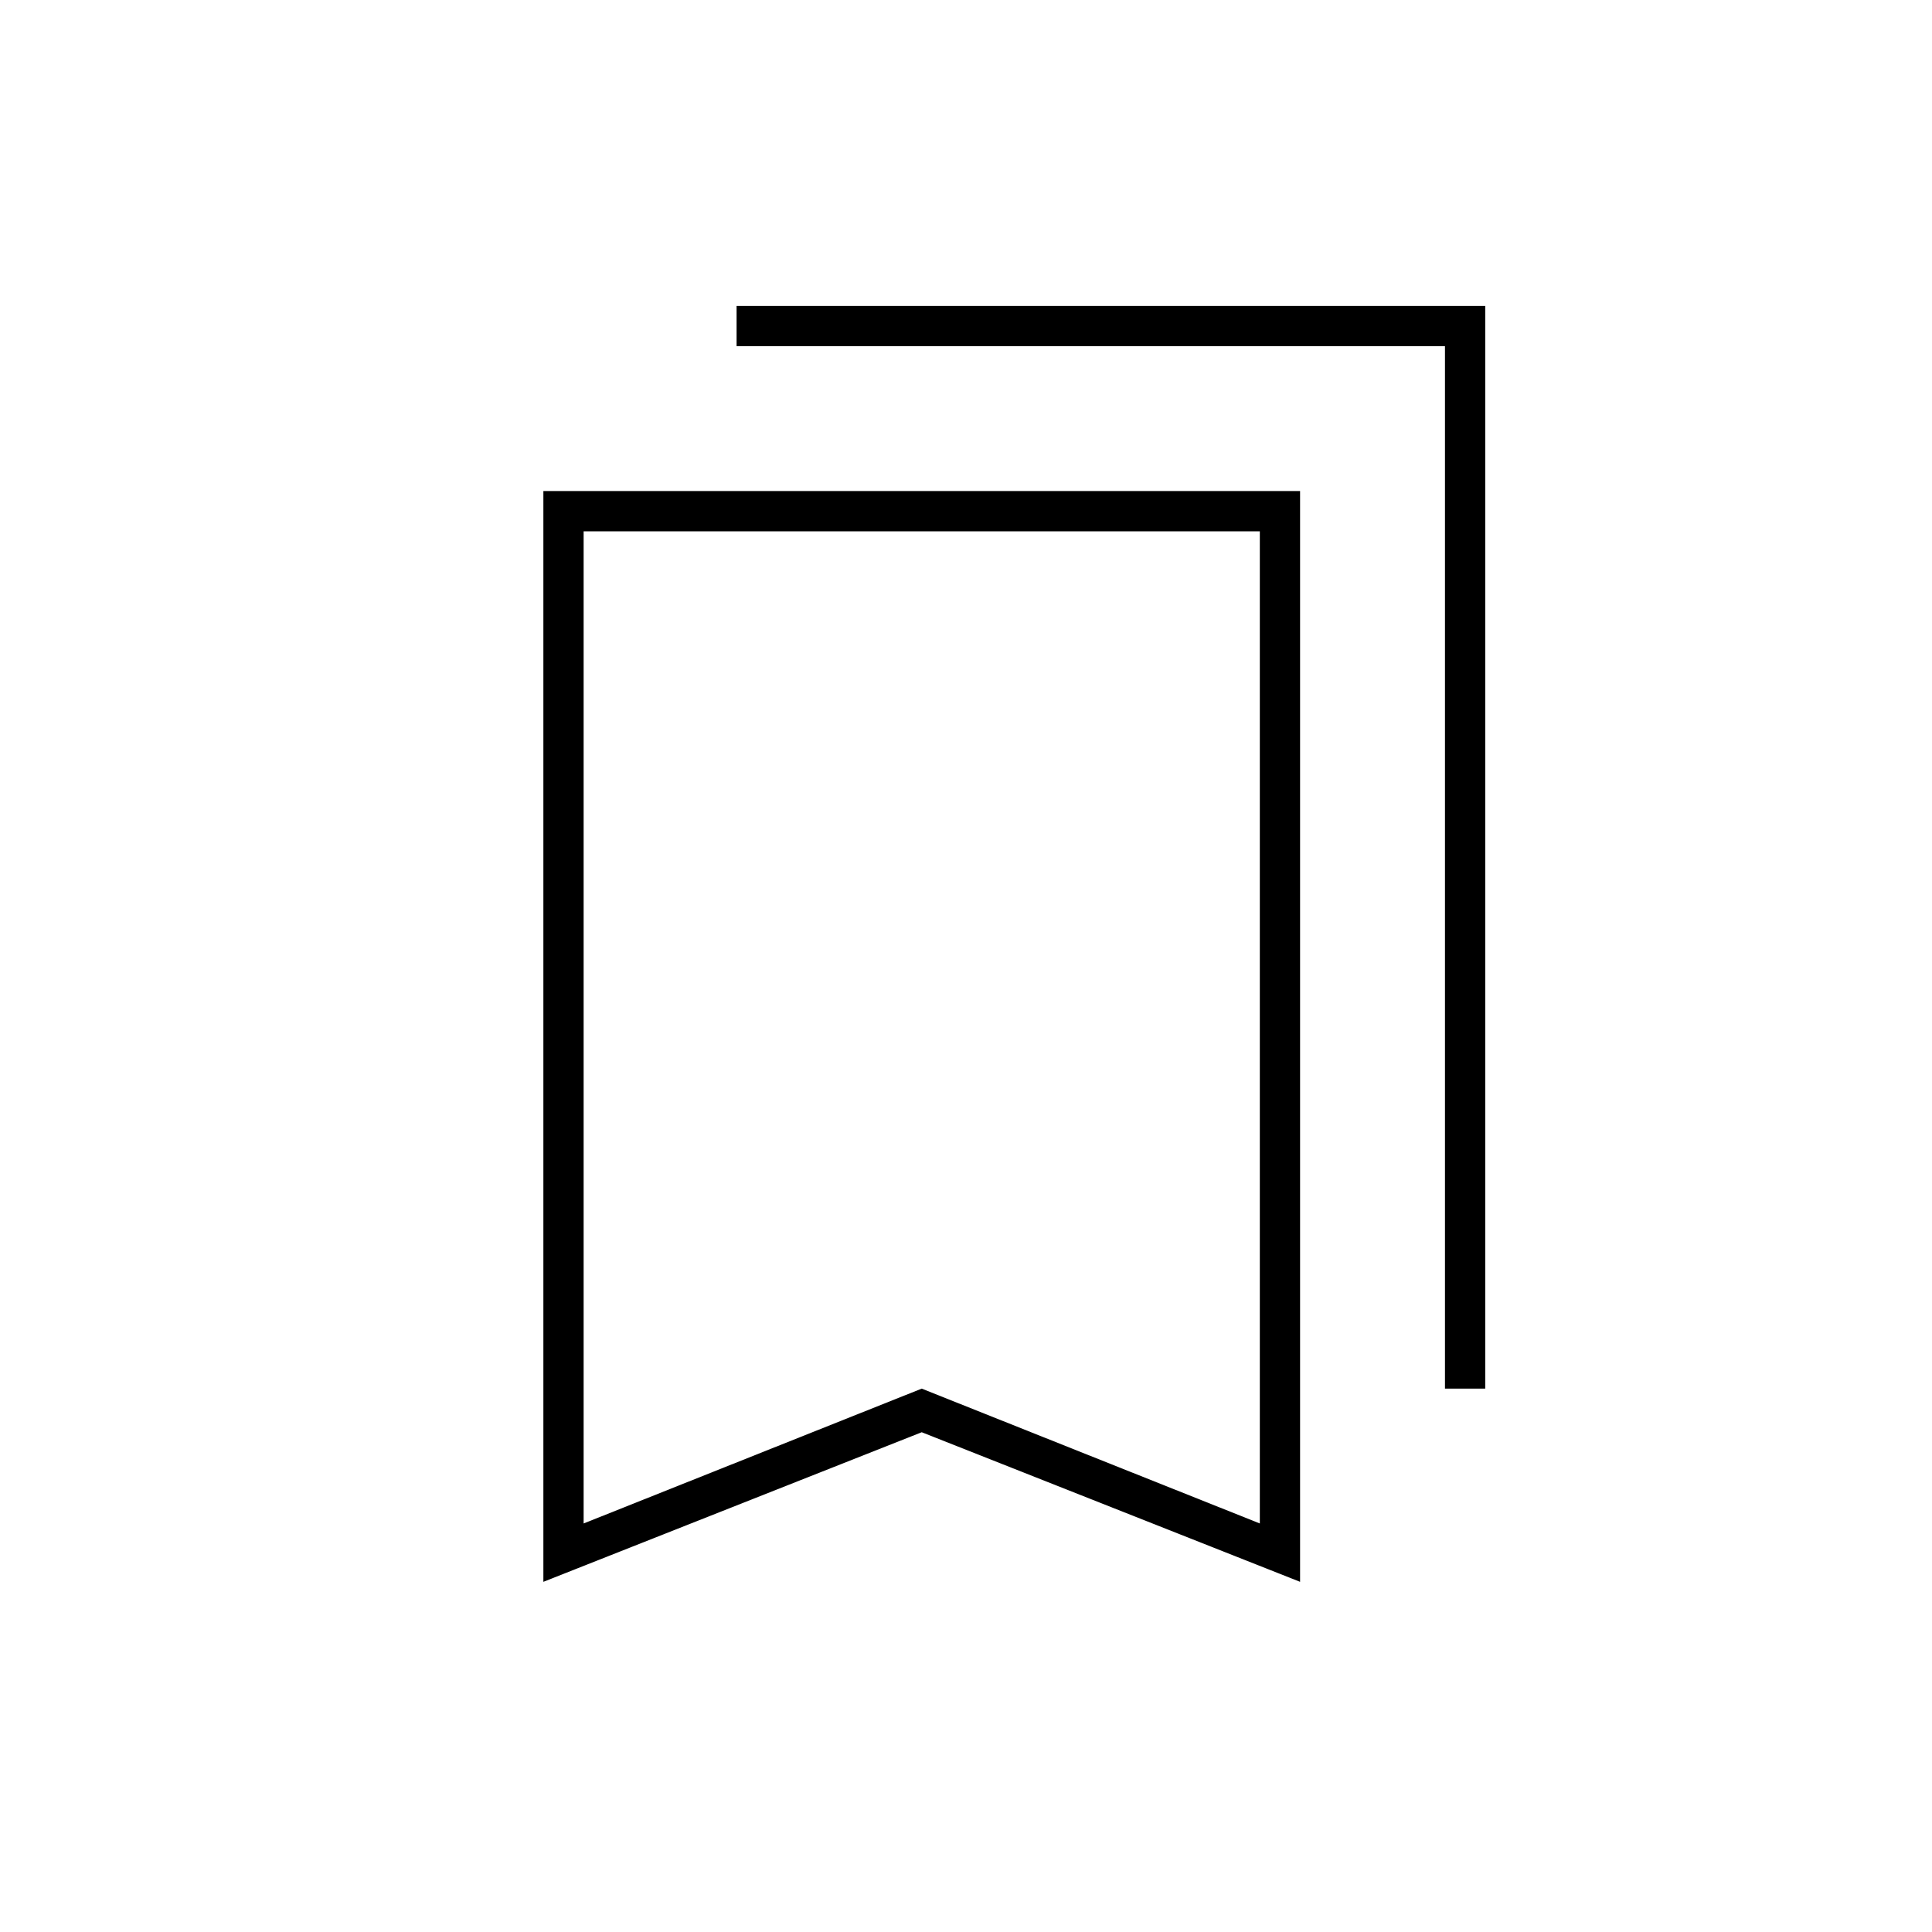 <svg xmlns="http://www.w3.org/2000/svg" height="20" viewBox="0 -960 960 960" width="20"><path d="M270-174v-542h376v542l-188-74.33L270-174Zm20-29 168-67 168 67v-493H290v493Zm428-67v-518H366v-20h372v538h-20ZM290-696h336-336Z"/></svg>